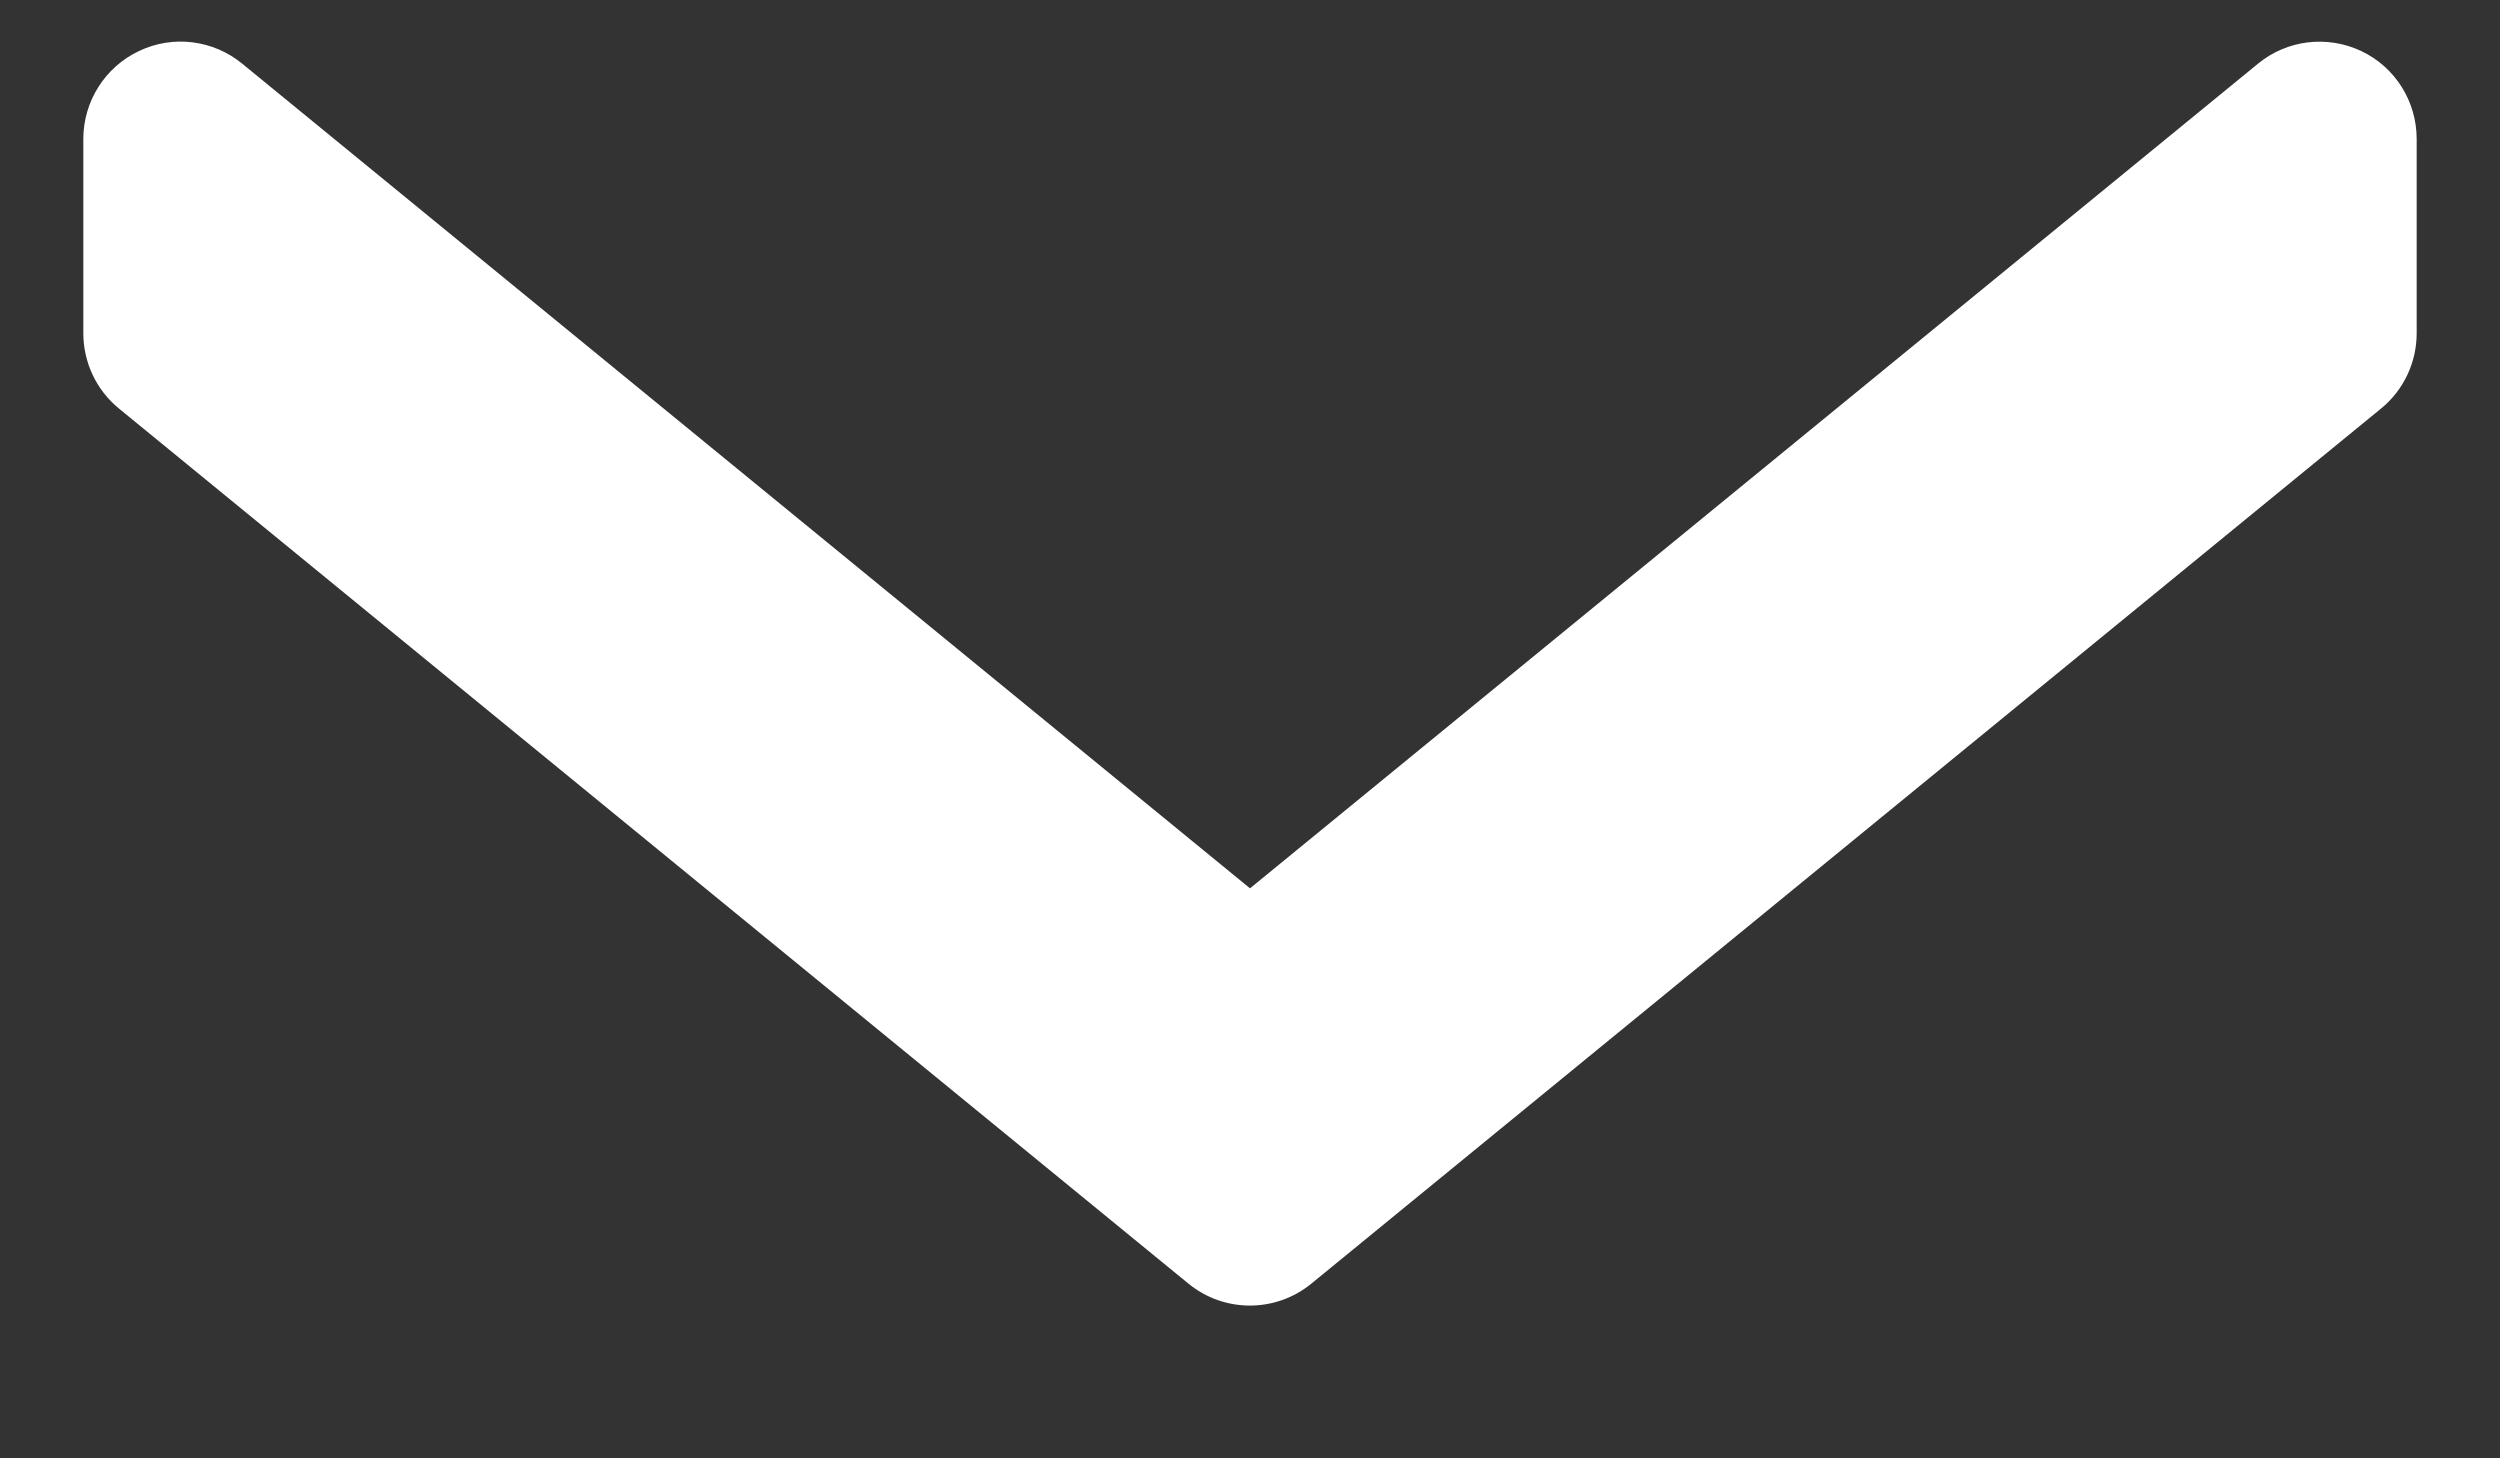 <svg width="12" height="7" viewBox="0 0 12 7" fill="none" xmlns="http://www.w3.org/2000/svg">
<rect x="0" y="0" width="12" height="7" fill="#333333" stroke="none"/>
<path d="M0.4 1.6L0.4 0.667C0.4 0.487 0.504 0.322 0.667 0.245C0.83 0.167 1.023 0.191 1.163 0.306L6 4.264L10.838 0.306C10.978 0.191 11.17 0.168 11.334 0.245C11.497 0.322 11.6 0.487 11.6 0.667L11.6 1.6C11.6 1.74 11.537 1.873 11.429 1.961L6.295 6.161C6.123 6.302 5.876 6.302 5.704 6.161L0.571 1.961C0.463 1.873 0.4 1.74 0.4 1.6Z" fill="white"/>
</svg>

